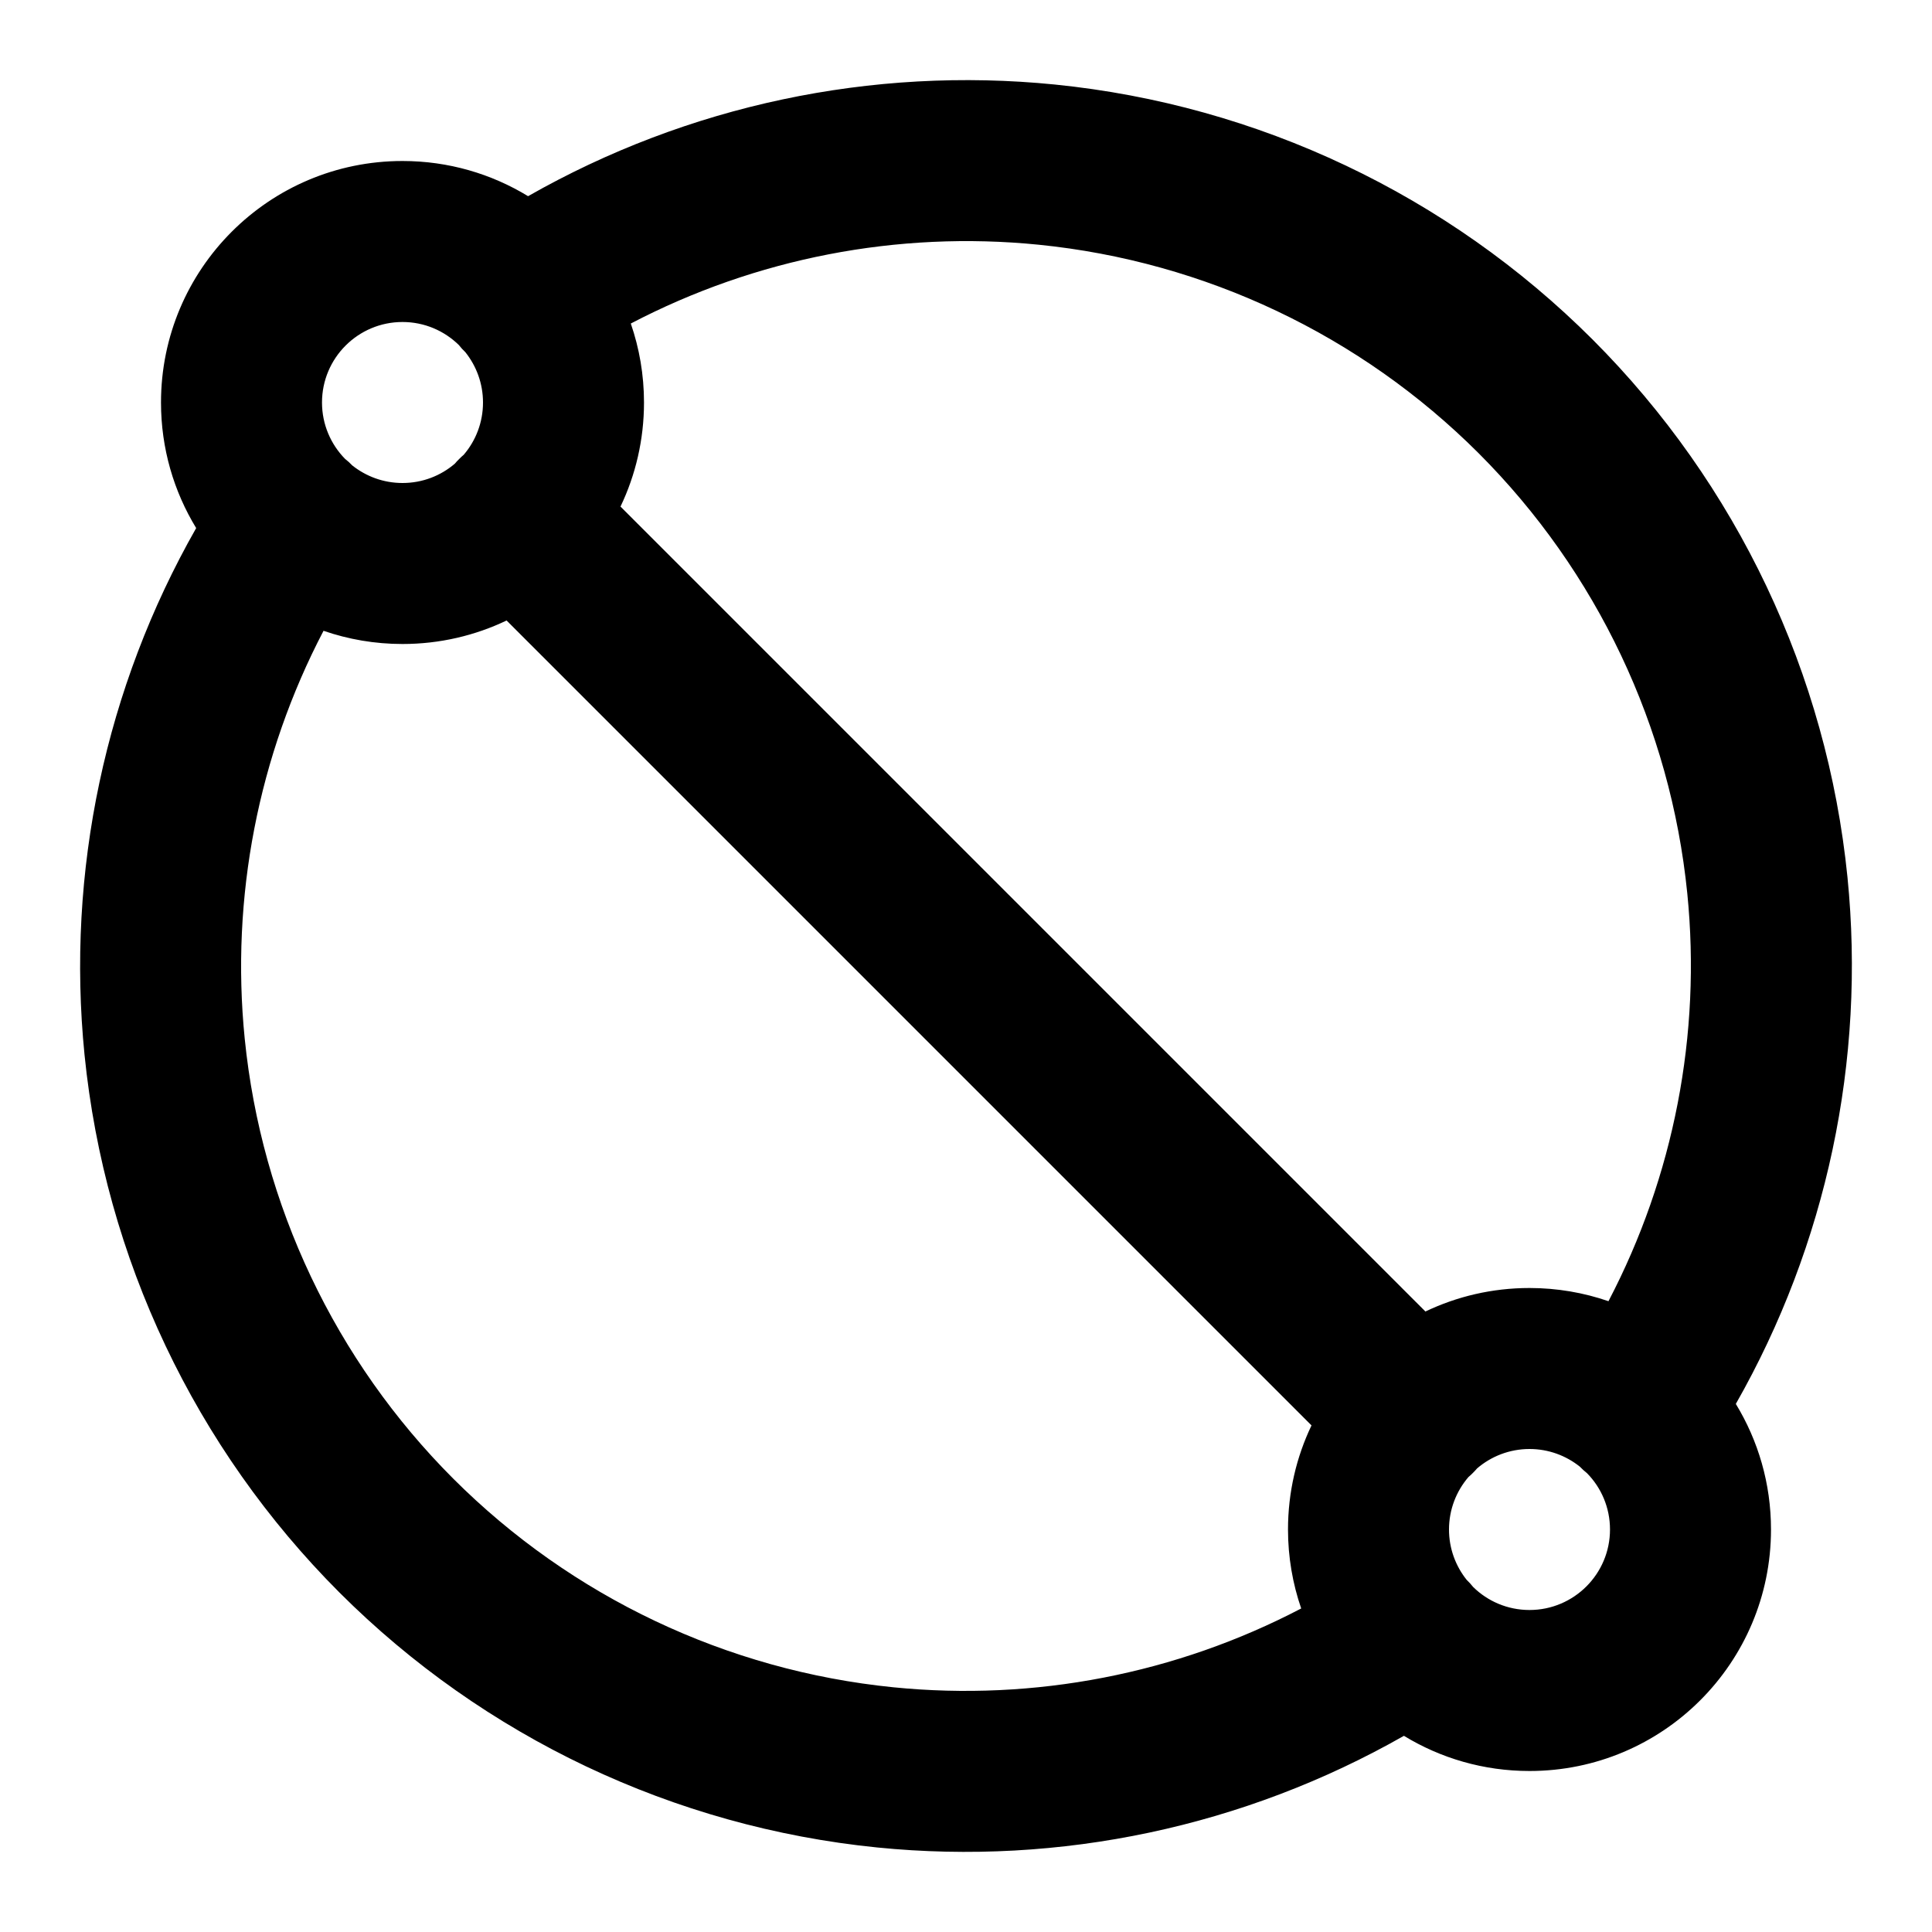 <svg width="24" height="24" viewBox="0 0 24 24" fill="none" xmlns="http://www.w3.org/2000/svg">
<g clip-path="url(#clip0_168_2260)">
<path fill-rule="evenodd" clip-rule="evenodd" d="M5.7 4.286C5.725 4.318 5.752 4.348 5.781 4.375C5.918 4.547 6 4.764 6 5C6 5.248 5.91 5.475 5.76 5.65C5.741 5.666 5.721 5.684 5.703 5.703C5.684 5.721 5.666 5.741 5.65 5.76C5.475 5.91 5.248 6 5 6C4.764 6 4.547 5.918 4.375 5.781C4.348 5.752 4.318 5.725 4.286 5.7C4.109 5.519 4 5.272 4 5C4 4.448 4.448 4 5 4C5.272 4 5.519 4.109 5.7 4.286ZM7.836 4.019C7.942 4.326 8 4.656 8 5C8 5.463 7.895 5.902 7.708 6.293L17.707 16.292C18.098 16.105 18.537 16 19 16C19.343 16 19.674 16.058 19.981 16.164C20.792 14.613 21.136 12.852 20.96 11.097C20.752 9.03 19.837 7.1 18.369 5.631C16.9 4.163 14.97 3.248 12.903 3.04C11.148 2.864 9.387 3.208 7.836 4.019ZM21.563 17.44C22.69 15.461 23.178 13.175 22.95 10.897C22.696 8.372 21.577 6.012 19.783 4.217C17.988 2.423 15.628 1.304 13.103 1.05C10.825 0.822 8.539 1.31 6.56 2.437C6.106 2.16 5.572 2 5 2C3.343 2 2 3.343 2 5C2 5.572 2.16 6.106 2.437 6.56C1.31 8.539 0.822 10.825 1.05 13.103C1.304 15.628 2.423 17.988 4.217 19.783C6.012 21.577 8.372 22.696 10.897 22.95C13.175 23.178 15.461 22.69 17.44 21.563C17.894 21.84 18.428 22 19 22C20.657 22 22 20.657 22 19C22 18.428 21.84 17.894 21.563 17.44ZM19.625 18.219C19.652 18.247 19.682 18.275 19.714 18.3C19.891 18.48 20 18.727 20 19C20 19.552 19.552 20 19 20C18.727 20 18.48 19.891 18.3 19.714C18.275 19.682 18.247 19.652 18.219 19.625C18.082 19.453 18 19.236 18 19C18 18.752 18.091 18.524 18.241 18.349C18.26 18.333 18.279 18.315 18.297 18.297C18.315 18.279 18.333 18.26 18.349 18.241C18.524 18.091 18.752 18 19 18C19.236 18 19.453 18.082 19.625 18.219ZM16.292 17.707L6.293 7.708C5.902 7.895 5.463 8 5 8C4.656 8 4.326 7.942 4.019 7.836C3.208 9.387 2.864 11.148 3.04 12.903C3.248 14.97 4.163 16.9 5.631 18.369C7.1 19.837 9.03 20.752 11.097 20.96C12.852 21.136 14.613 20.792 16.164 19.981C16.058 19.674 16 19.343 16 19C16 18.537 16.105 18.098 16.292 17.707Z" fill="black" style="fill:black;fill-opacity:1;"/>
</g>
<defs>
<clipPath id="clip0_168_2260">
<rect width="24" height="24" fill="white" style="fill:white;fill-opacity:1;"/>
</clipPath>
</defs>
</svg>
